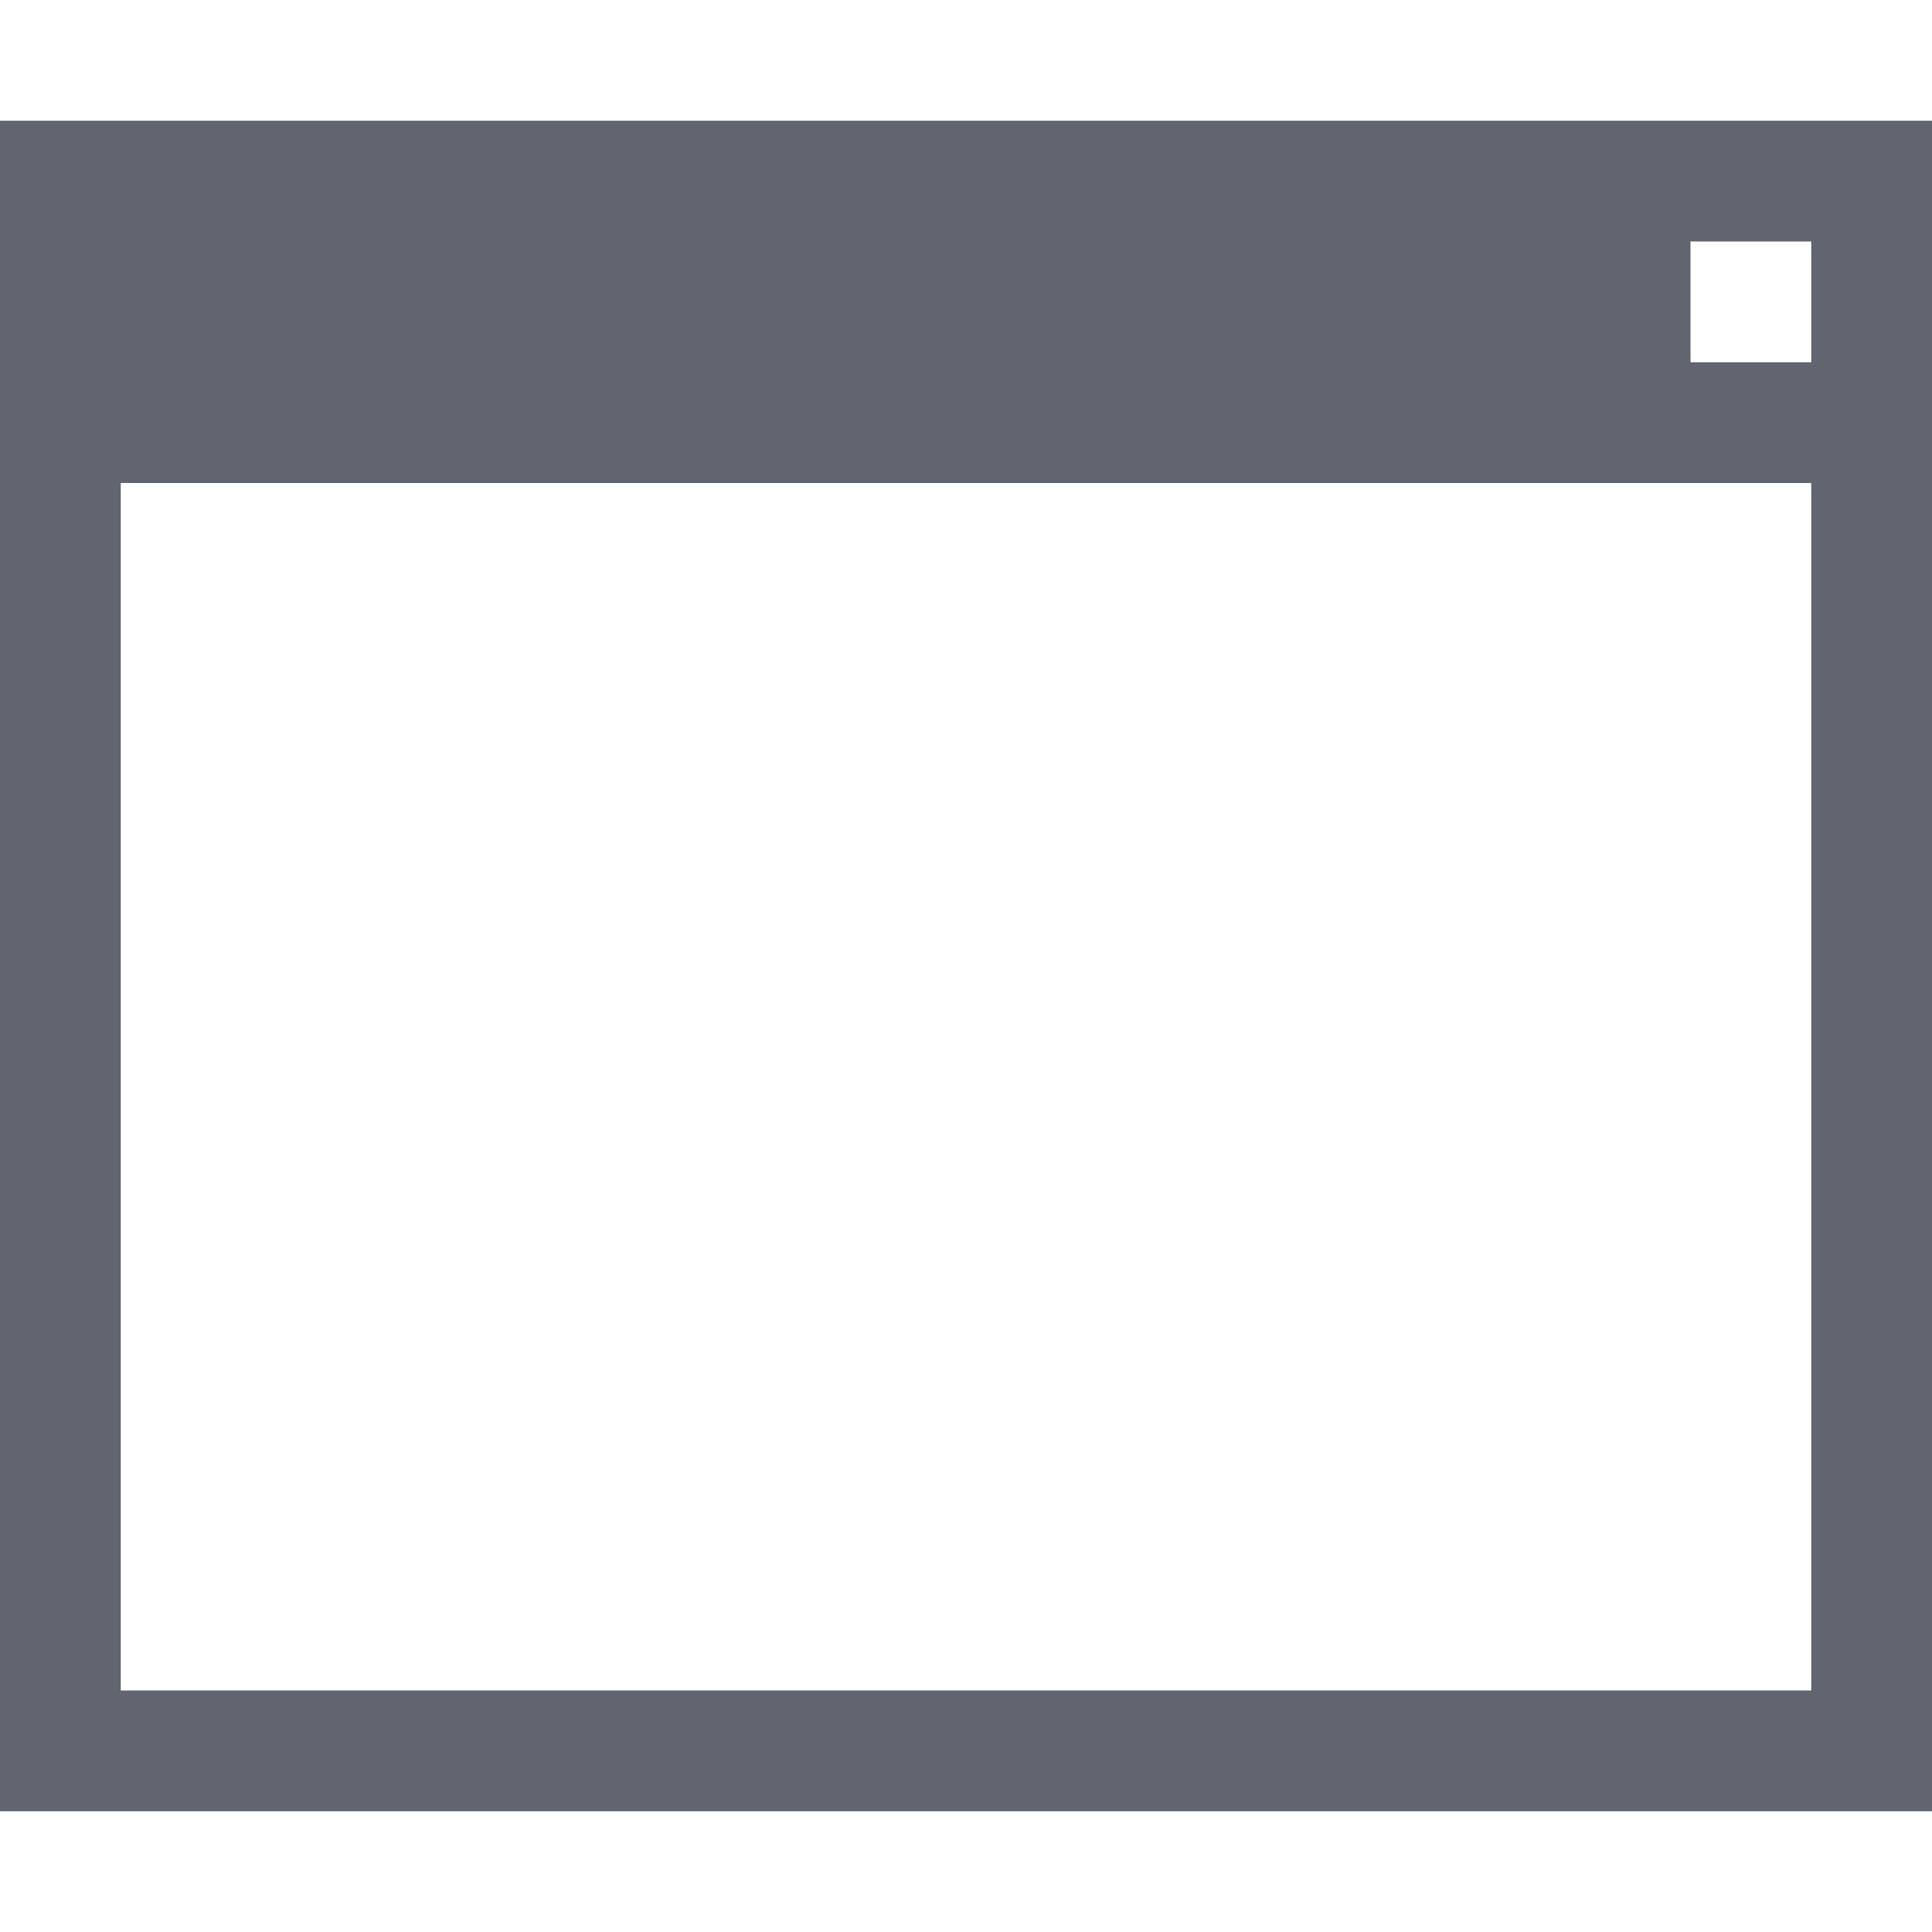 <svg width="20" height="20" viewBox="0 0 20 20" fill="none" xmlns="http://www.w3.org/2000/svg">
<path d="M0 1.25V18.75H20V1.25H0ZM18.75 17.5H1.25V5H18.75V17.5ZM18.75 3.75H17.5V2.5H18.75V3.75Z" fill="#61656F"/>
</svg>
